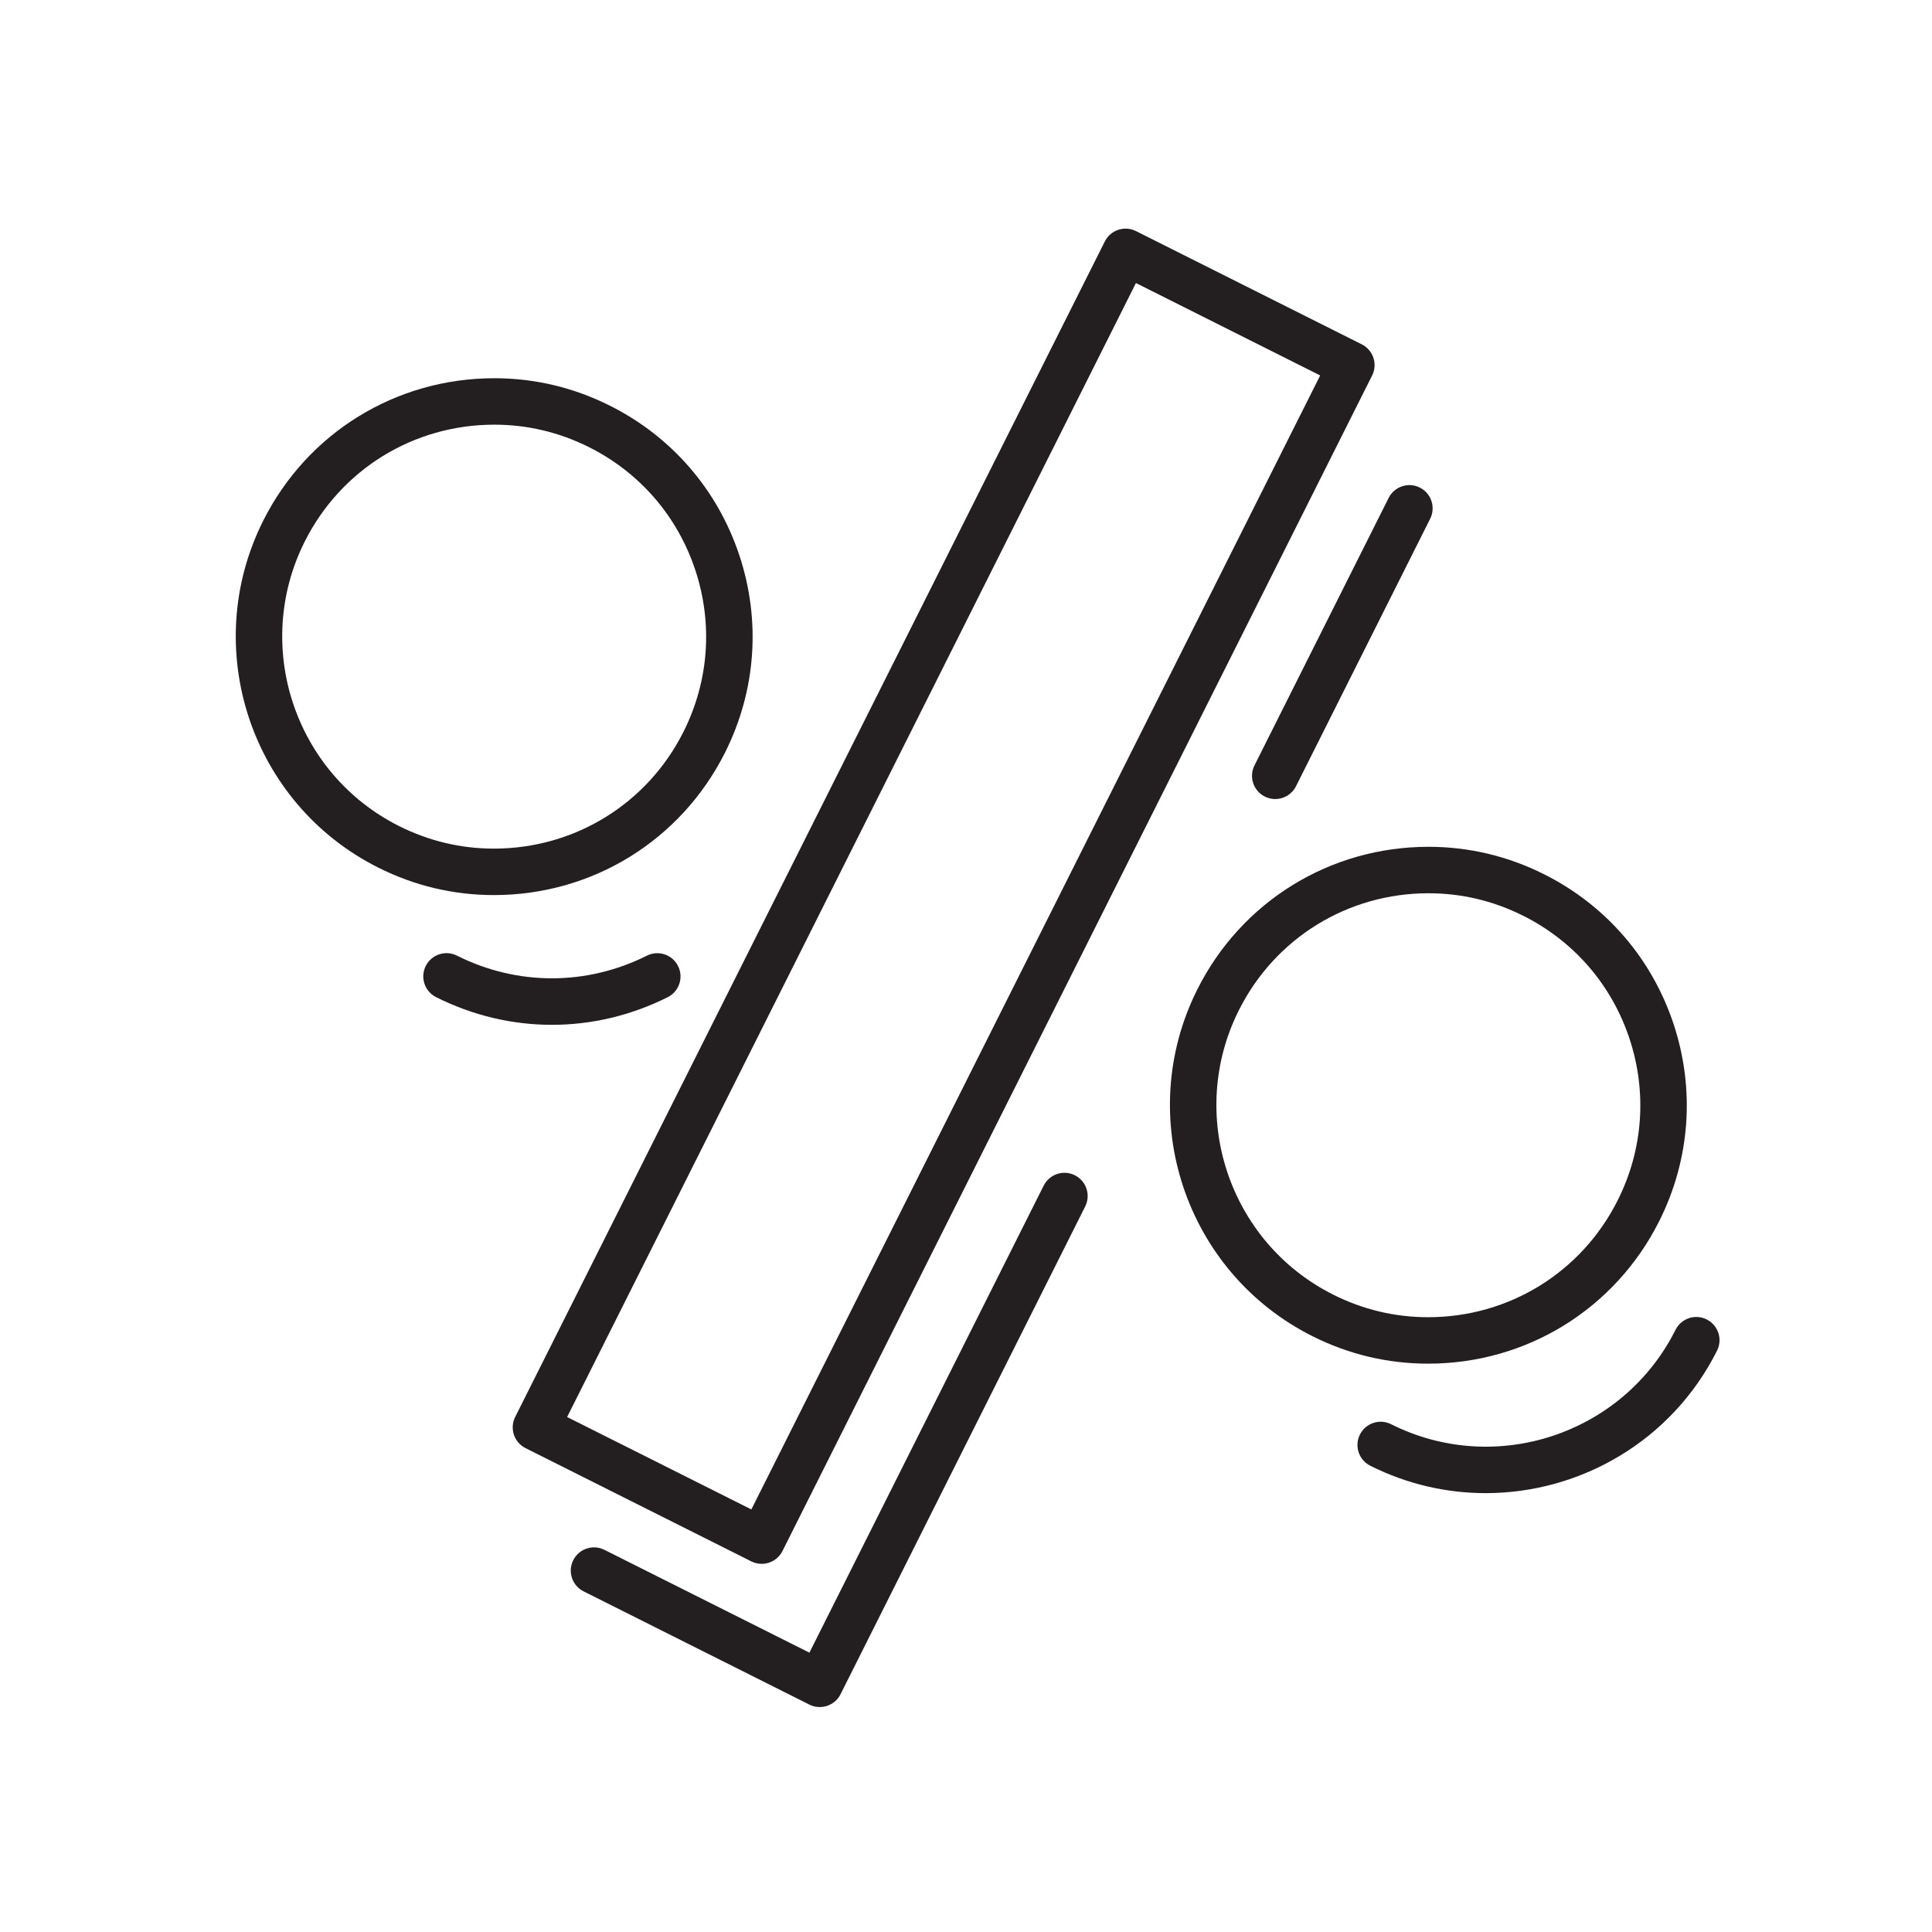 <?xml version="1.0" encoding="utf-8"?>
<!-- Generator: Adobe Illustrator 14.0.0, SVG Export Plug-In . SVG Version: 6.00 Build 43363)  -->
<!DOCTYPE svg PUBLIC "-//W3C//DTD SVG 1.1//EN" "http://www.w3.org/Graphics/SVG/1.1/DTD/svg11.dtd">
<svg version="1.1" id="Layer_1" xmlns="http://www.w3.org/2000/svg" xmlns:xlink="http://www.w3.org/1999/xlink" x="0px" y="0px"
	 width="500px" height="500px" viewBox="0 0 500 500" enable-background="new 0 0 500 500" xml:space="preserve">
<g>
	<g>
		<path fill="#231F20" d="M127.827,231.645c-10.455,0-20.526-2.392-29.931-7.11c-32.957-16.531-46.321-56.793-29.79-89.75
			c11.417-22.761,34.338-36.9,59.818-36.9c10.455,0,20.526,2.392,29.934,7.111c15.965,8.007,27.854,21.752,33.481,38.705
			s4.314,35.081-3.694,51.047C176.229,217.506,153.309,231.645,127.827,231.645L127.827,231.645z M127.924,109.905
			c-20.904,0-39.707,11.598-49.073,30.269c-13.558,27.031-2.598,60.056,24.435,73.615c7.718,3.872,15.975,5.833,24.541,5.833
			c20.904,0,39.709-11.598,49.073-30.266c6.568-13.096,7.644-27.964,3.029-41.869c-4.614-13.904-14.367-25.179-27.461-31.748
			C144.748,111.869,136.49,109.905,127.924,109.905L127.924,109.905z"/>
	</g>
	<g>
		<path fill="#231F20" d="M369.593,352.915c-10.456,0-20.526-2.392-29.933-7.11c-32.957-16.531-46.321-56.793-29.79-89.75
			c11.418-22.762,34.339-36.902,59.817-36.902c10.455,0,20.526,2.394,29.935,7.113c15.965,8.006,27.855,21.752,33.482,38.705
			c5.626,16.951,4.314,35.079-3.694,51.046C417.993,338.775,395.072,352.915,369.593,352.915L369.593,352.915z M369.688,231.175
			c-20.902,0-39.705,11.599-49.072,30.27c-13.559,27.031-2.598,60.056,24.435,73.616c7.718,3.871,15.976,5.833,24.543,5.833
			c20.902,0,39.707-11.598,49.073-30.269c6.568-13.095,7.644-27.963,3.028-41.868c-4.615-13.902-14.368-25.177-27.463-31.746
			C386.512,233.138,378.254,231.175,369.688,231.175L369.688,231.175z"/>
	</g>
	<g>
		<path fill="#231F20" d="M197.128,404.721c-0.927,0-1.85-0.214-2.694-0.639l-58.427-29.307c-2.969-1.488-4.166-5.1-2.678-8.067
			l152.599-304.22c0.715-1.427,1.967-2.508,3.479-3.01c1.515-0.505,3.164-0.383,4.587,0.332l58.428,29.307
			c2.969,1.488,4.166,5.1,2.678,8.067L202.5,401.404c-0.714,1.426-1.966,2.508-3.479,3.01
			C198.405,404.619,197.767,404.721,197.128,404.721L197.128,404.721z M146.77,366.725l47.681,23.917L341.659,97.167L293.979,73.25
			L146.77,366.725L146.77,366.725z"/>
	</g>
	<g>
		<path fill="#231F20" d="M384.496,386.423c-10.068,0-20.277-2.278-29.872-7.092c-2.967-1.487-4.166-5.099-2.678-8.066
			c1.486-2.969,5.1-4.171,8.066-2.678c27.033,13.557,60.059,2.597,73.617-24.435c1.486-2.967,5.101-4.17,8.066-2.678
			c2.968,1.488,4.166,5.1,2.679,8.066C432.658,372.904,409.01,386.423,384.496,386.423L384.496,386.423z"/>
	</g>
	<g>
		<path fill="#231F20" d="M142.833,265.224c-10.229,0-20.453-2.388-29.972-7.163c-2.967-1.488-4.167-5.1-2.678-8.067
			c1.486-2.969,5.101-4.169,8.067-2.678c15.609,7.826,33.529,7.829,49.168,0.009c2.972-1.485,6.579-0.285,8.065,2.685
			c1.485,2.971,0.283,6.58-2.686,8.065C163.271,262.84,153.049,265.224,142.833,265.224L142.833,265.224z"/>
	</g>
	<g>
		<path fill="#231F20" d="M212.151,441.788c-0.907,0-1.826-0.205-2.69-0.64l-58.427-29.306c-2.967-1.488-4.166-5.1-2.678-8.067
			c1.488-2.969,5.105-4.168,8.067-2.678l53.054,26.609l60.629-120.868c1.488-2.969,5.104-4.168,8.067-2.679
			c2.969,1.488,4.166,5.1,2.678,8.067L217.528,438.47C216.474,440.573,214.352,441.788,212.151,441.788L212.151,441.788z"/>
	</g>
	<g>
		<path fill="#231F20" d="M330.027,206.794c-0.907,0-1.825-0.206-2.689-0.64c-2.968-1.488-4.167-5.1-2.679-8.067l34.723-69.226
			c1.488-2.969,5.105-4.166,8.066-2.678c2.968,1.488,4.167,5.1,2.679,8.067l-34.723,69.226
			C334.351,205.579,332.229,206.794,330.027,206.794L330.027,206.794z"/>
	</g>
</g>
</svg>
